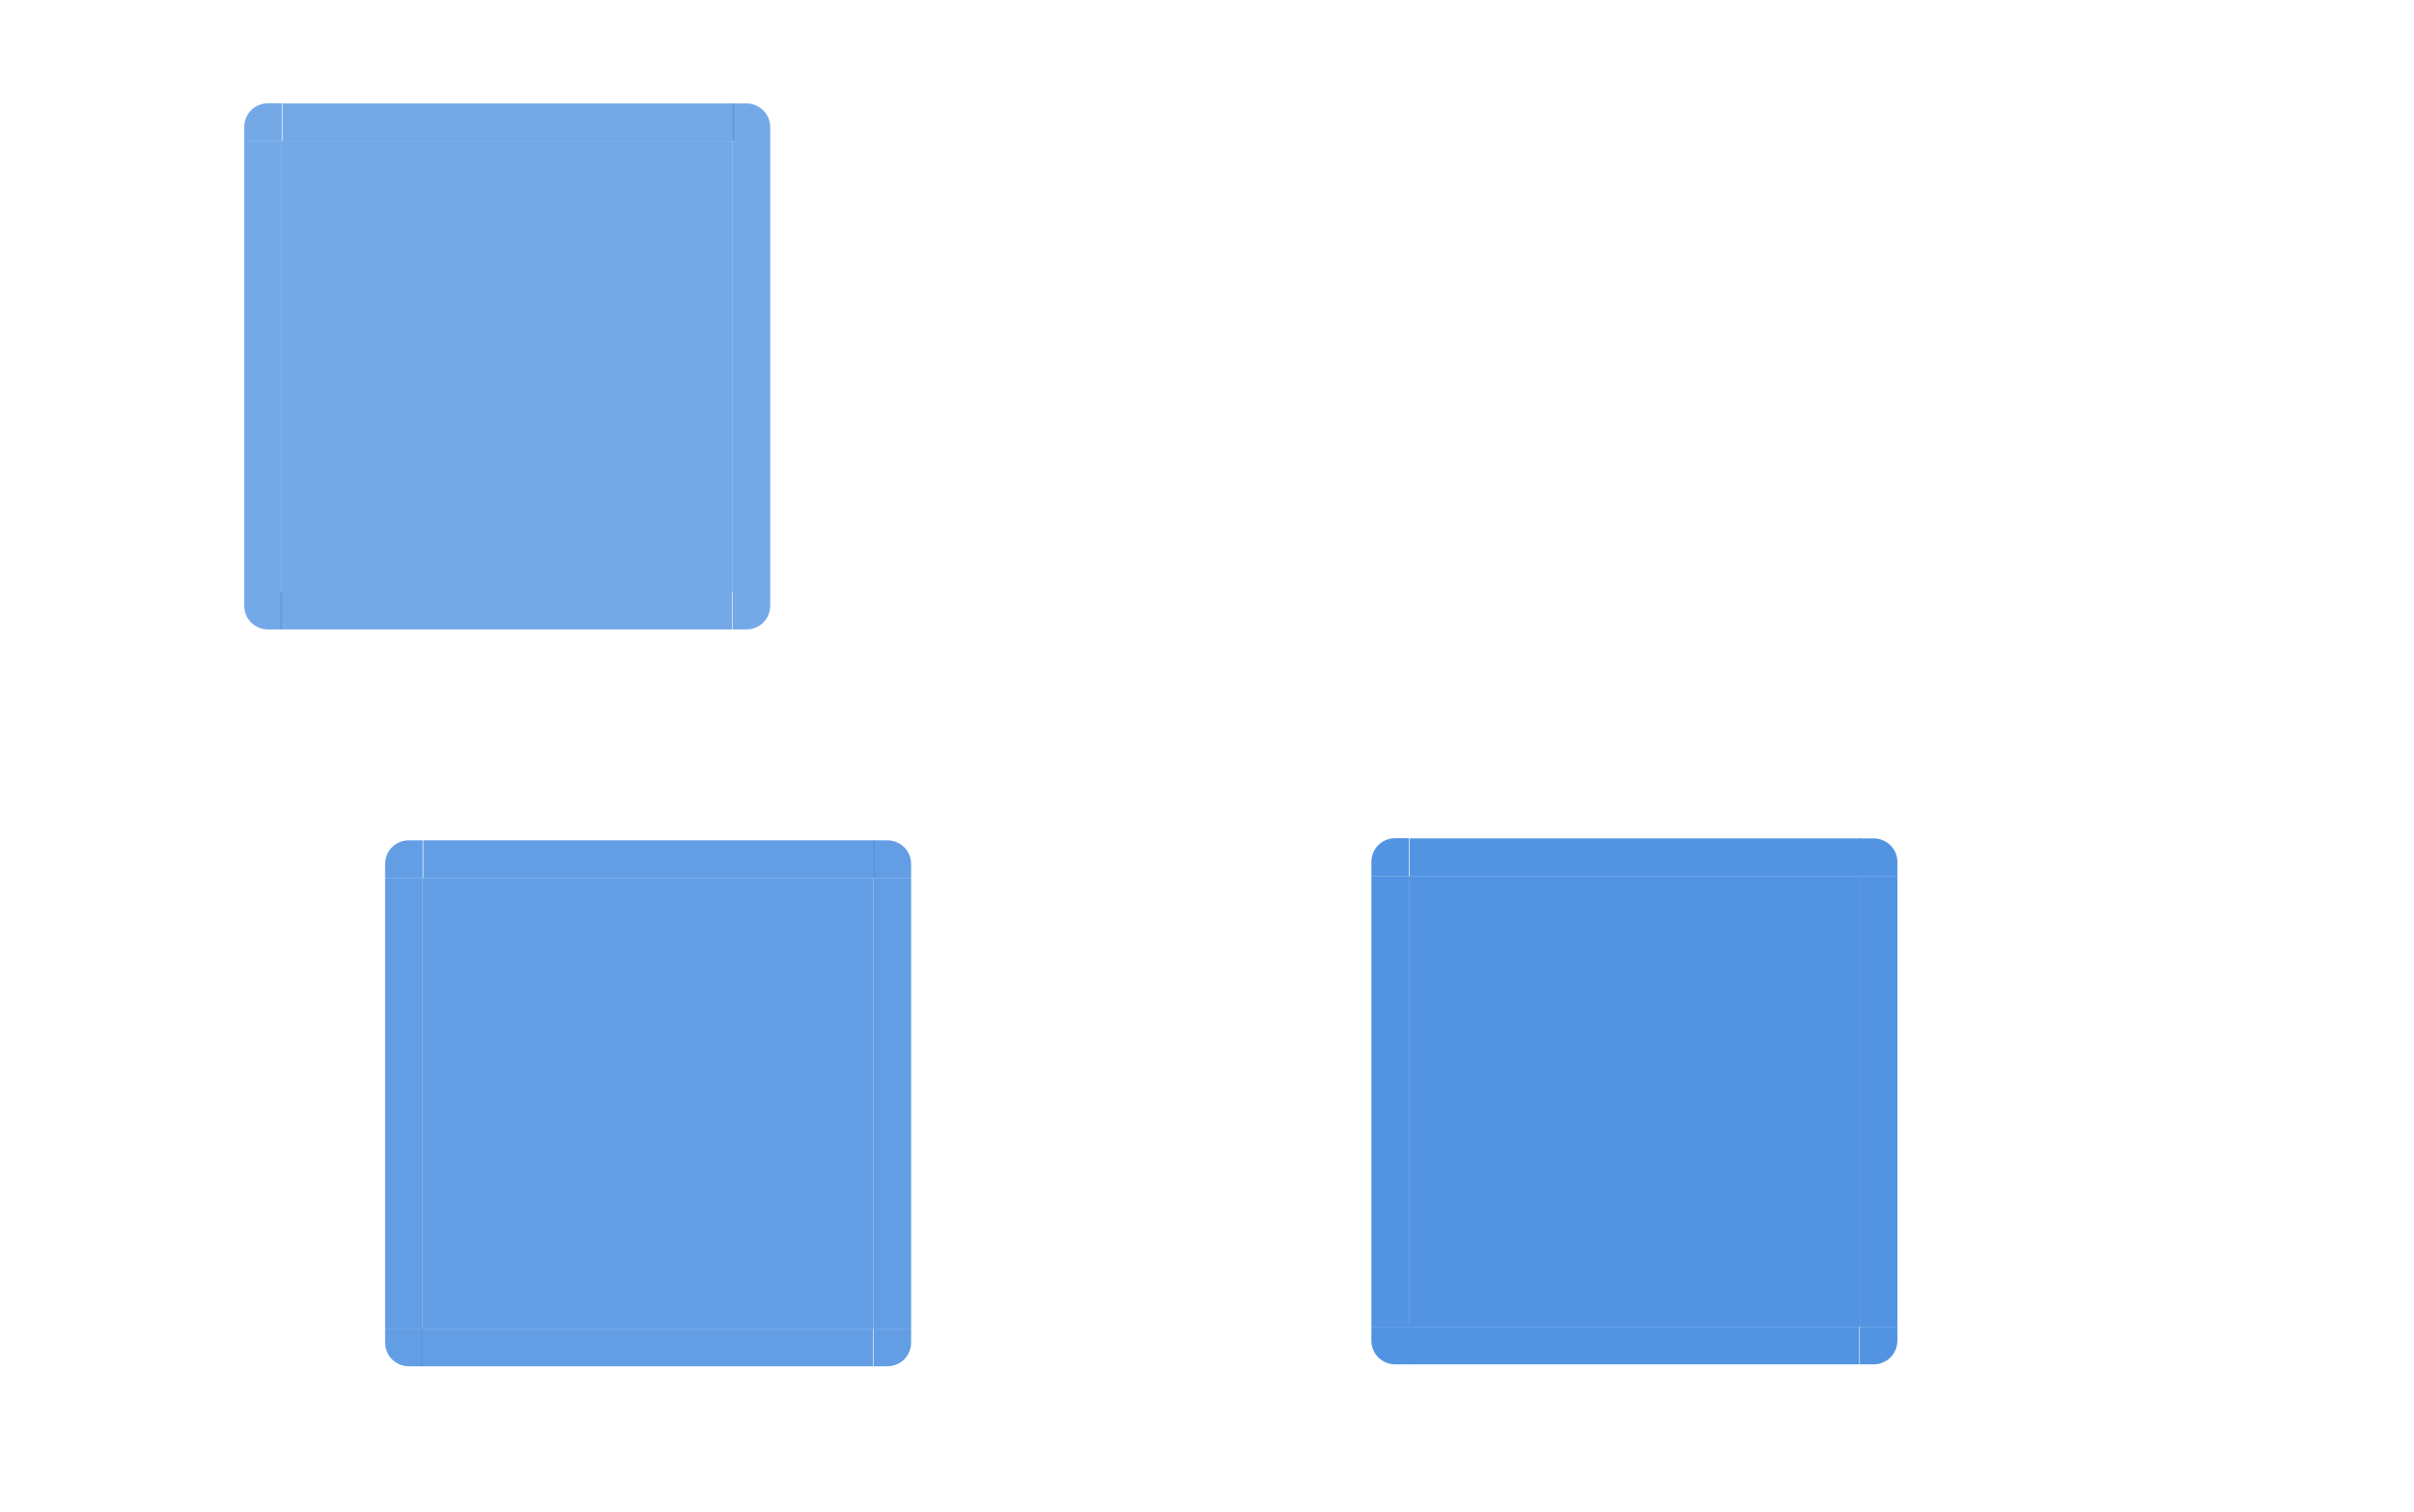 <svg xmlns="http://www.w3.org/2000/svg" width="257" height="161" version="1">
<defs>
  <style id="current-color-scheme" type="text/css">
   .ColorScheme-Background {color:#000000; } .ColorScheme-ButtonBackground { color:#000000; } .ColorScheme-Highlight { color:#5294e2; } .ColorScheme-Text { color:#d3dae3; } .ColorScheme-NegativeText { color:#f44336; } .ColorScheme-PositiveText { color:#4caf50; } .ColorScheme-NeutralText { color:#ff9800; }
  </style>
 </defs>
 <g id="layer1" transform="translate(297,-432)">
  <rect id="hint-tile-center" width="40" height="40" x="-247.07" y="341.68" style="fill:#008000"/>
  <path id="selected-center" d="m -267,447.016 0,48 48,0 0,-48 -48,0 z" style="opacity:0.8;fill:currentColor" class="ColorScheme-Highlight"/>
  <g id="selected-left" transform="matrix(1,0,0,3.001,-457.143,-2043.387)">
   <path d="m 186.143,829.857 0,16 4,0 0,-16 -4,0 z" style="opacity:0.8;fill:currentColor" class="ColorScheme-Highlight"/>
  </g>
  <g id="selected-topleft" transform="translate(-457.143,-382.857)">
   <path d="m 186.143,829.857 4,0 0,-4 -1.469,0 c -1.405,0 -2.531,1.116 -2.531,2.531 l 0,1.469 z" style="opacity:0.8;fill:currentColor" class="ColorScheme-Highlight"/>
  </g>
  <g id="selected-top" transform="matrix(0.367,0,0,1,-336.712,-382.841)">
   <path d="m 190.143,825.857 0,4 131,0 0,-4 -131,0 z" style="opacity:0.8;fill:currentColor" class="ColorScheme-Highlight"/>
  </g>
  <g id="selected-topright" transform="translate(-540.143,-382.841)">
   <path d="m 321.143,825.857 0,4 4,0 0,-1.469 c 0,-1.405 -1.116,-2.531 -2.531,-2.531 l -1.469,0 z" style="opacity:0.8;fill:currentColor" class="ColorScheme-Highlight"/>
  </g>
  <g id="selected-right" transform="matrix(1,0,0,3,-540.143,-2042.557)">
   <path d="m 325.143,829.857 0,16 -4,0 0,-16 4,0 z" style="opacity:0.8;fill:currentColor" class="ColorScheme-Highlight"/>
  </g>
  <path id="normal-center" d="m -167,449.016 0,48 48,0 0,-48 -48,0 z" style="opacity:0.001"/>
  <g id="normal-bottom" transform="matrix(0.367,0,0,0.5,-236.712,78.074)" style="opacity:0.001">
   <g>
    <path d="m 190.127,845.857 0,4 130.984,-0.062 0,-3.938 -130.984,0 z" style="opacity:0.001"/>
    <path d="m 190.143,849.857 0,1 131,0 0,-1 -131,0 z" style="opacity:0.001"/>
    <path d="m 190.143,848.857 0,1 131,0 0,-1 z" style="opacity:0.001"/>
   </g>
   <rect width="1" height="2" x="547" y="869" transform="translate(-342.857,-17.143)" style="opacity:0.001"/>
  </g>
  <g id="normal-bottomleft" transform="matrix(0.571,0,0,0.5,-278.653,78.074)" style="opacity:0.001">
   <g>
    <path d="m 188.674,850.857 c -1.948,0 -3.531,-1.588 -3.531,-3.531 l 0,-1.469 1,0 0,1.469 c 0,1.405 1.116,2.531 2.531,2.531 l 1.469,0 0,1 -1.469,0 z" style="opacity:0.001"/>
    <path d="m 190.143,849.857 0,-4 -4,0 0,1.469 c 0,1.405 1.116,2.531 2.531,2.531 l 1.469,0 z" style="opacity:0.001"/>
    <path d="m 188.743,849.857 c -1.661,0 -2.6,-1.199 -2.6,-2.7 l 0,-1.3 1,0 -0.021,1.294 c -0.021,1.281 0.231,1.706 1.621,1.706 l 1.4,0 0,1 z" style="opacity:0.001"/>
   </g>
   <rect width="2" height="2" x="183.14" y="851.86" style="opacity:0.001"/>
  </g>
  <g id="normal-left" transform="matrix(0.571,0,0,3.001,-278.653,-2041.387)" style="opacity:0.001">
   <g>
    <path d="m 186.143,829.857 0,16 4,0 0,-16 -4,0 z" style="opacity:0.001"/>
    <path d="m 185.143,829.857 0,16 1,0 0,-16 -1,0 z" style="opacity:0.001"/>
    <path d="m 186.143,829.857 0,16 1,0 0,-16 -1,0 z" style="opacity:0.001"/>
   </g>
   <rect width="2" height="3" x="183.14" y="834.86" style="opacity:0.001"/>
  </g>
  <g id="normal-topleft" transform="matrix(0.571,0,0,0.571,-278.653,-25.206)" style="opacity:0.001">
   <g>
    <path d="m 186.143,829.857 4,0 0,-4 -1.469,0 c -1.405,0 -2.531,1.116 -2.531,2.531 l 0,1.469 z" style="opacity:0.001"/>
    <path d="m 185.143,828.388 c 0,-1.948 1.588,-3.531 3.531,-3.531 l 1.469,0 0,1 -1.469,0 c -1.405,0 -2.531,1.116 -2.531,2.531 l 0,1.469 -1,0 0,-1.469 z" style="opacity:0.001"/>
    <path d="m 186.143,829.857 1,0 0,-1 c 0,-1.415 0.595,-2 2,-2 l 1,0 0,-1 -1.469,0 c -1.405,0 -2.531,1.116 -2.531,2.531 l 0,1.469 z" style="opacity:0.001"/>
   </g>
   <rect width="2" height="2" x="183.14" y="822.86" style="opacity:0.001"/>
  </g>
  <g id="normal-top" transform="matrix(0.367,0,0,0.571,-236.712,-25.191)" style="opacity:0.001">
   <g>
    <path d="m 190.143,825.857 0,4 131,0 0,-4 -131,0 z" style="opacity:0.001"/>
    <path d="m 190.143,824.857 0,1 131,0 0,-1 -131,0 z" style="opacity:0.001"/>
    <path d="m 190.143,825.857 0,1 131,0 0,-1 -131,0 z" style="opacity:0.001"/>
   </g>
   <rect width="3" height="2" x="200.14" y="822.86" style="opacity:0.001"/>
  </g>
  <g id="normal-topright" transform="matrix(0.571,0,0,0.571,-302.51,-25.191)" style="opacity:0.001">
   <g>
    <path d="m 321.143,825.857 0,4 4,0 0,-1.469 c 0,-1.405 -1.116,-2.531 -2.531,-2.531 l -1.469,0 z" style="opacity:0.001"/>
    <path d="m 322.612,824.857 c 1.948,0 3.531,1.588 3.531,3.531 l 0,1.469 -1,0 0,-1.469 c 0,-1.405 -1.116,-2.531 -2.531,-2.531 l -1.469,0 0,-1 1.469,0 z" style="opacity:0.001"/>
    <path d="m 325.143,829.857 -1,0 0,-1 c 0,-1.415 -0.595,-2 -2,-2 l -1,0 0,-1 1.469,0 c 1.405,0 2.531,1.116 2.531,2.531 z" style="opacity:0.001"/>
   </g>
   <rect width="2" height="2" x="326.14" y="822.86" style="opacity:0.001"/>
  </g>
  <g id="normal-right" transform="matrix(0.571,0,0,3,-302.51,-2040.557)" style="opacity:0.001">
   <g>
    <path d="m 325.143,829.857 0,16 -4,0 0,-16 4,0 z" style="opacity:0.001"/>
    <path d="m 326.143,829.857 0,16 -1,0 0,-16 1,0 z" style="opacity:0.001"/>
    <path d="m 325.143,829.857 0,16 -1,0 0,-16 1,0 z" style="opacity:0.001"/>
   </g>
   <rect width="2" height="3" x="326.14" y="832.86" style="opacity:0.001"/>
  </g>
  <g id="normal-bottomright" transform="matrix(0.571,0,0,0.5,-302.51,78.074)" style="opacity:0.001">
   <g>
    <g>
     <path d="m 325.143,845.857 -4,0 0,4 1.469,0 c 1.405,0 2.531,-1.116 2.531,-2.531 l 0,-1.469 z" style="opacity:0.001"/>
     <path d="m 322.143,849.857 c 1.597,0 3,-0.575 3,-3 0,-0.943 0,-1 0,-1 l -1,0 c 0,0.887 0,0.286 0,1 0,0.894 -0.317,2 -2,2 l -1,0 0,1 z" style="opacity:0.001"/>
     <path d="m 326.143,847.326 c 0,1.948 -1.588,3.531 -3.531,3.531 l -1.469,0 0,-1 1.469,0 c 1.405,0 2.531,-1.116 2.531,-2.531 l 0,-1.469 1,0 0,1.469 z" style="opacity:0.001"/>
    </g>
   </g>
   <rect width="2" height="2" x="326.14" y="851.86" style="opacity:0.001"/>
  </g>
  <path id="hover-center" d="m -252,525.468 0,48 48,0 0,-48 -48,0 z" style="opacity:0.9;fill:currentColor" class="ColorScheme-Highlight"/>
  <g id="hover-left" transform="matrix(1,0,0,3.001,-442.143,-1964.934)">
   <path d="m 186.143,829.857 0,16 4,0 0,-16 -4,0 z" style="opacity:0.9;fill:currentColor" class="ColorScheme-Highlight"/>
  </g>
  <g id="hover-topleft" transform="translate(-442.143,-304.389)">
   <path d="m 186.143,829.857 4,0 0,-4 -1.469,0 c -1.405,0 -2.531,1.116 -2.531,2.531 l 0,1.469 z" style="opacity:0.9;fill:currentColor" class="ColorScheme-Highlight"/>
  </g>
  <g id="hover-top" transform="matrix(0.367,0,0,1,-321.712,-304.389)">
   <path d="m 190.143,825.857 0,4 131,0 0,-4 -131,0 z" style="opacity:0.9;fill:currentColor" class="ColorScheme-Highlight"/>
  </g>
  <g id="hover-topright" transform="translate(-525.143,-304.389)">
   <path d="m 321.143,825.857 0,4 4,0 0,-1.469 c 0,-1.405 -1.116,-2.531 -2.531,-2.531 l -1.469,0 z" style="opacity:0.9;fill:currentColor" class="ColorScheme-Highlight"/>
  </g>
  <g id="hover-right" transform="matrix(1,0,0,3,-525.143,-1964.104)">
   <path d="m 325.143,829.857 0,16 -4,0 0,-16 4,0 z" style="opacity:0.9;fill:currentColor" class="ColorScheme-Highlight"/>
  </g>
  <path id="selected+hover-center" d="m -147,525.263 0,48 48,0 0,-48 -48,0 z" style="fill:currentColor" class="ColorScheme-Highlight"/>
  <g id="selected+hover-left" transform="matrix(1,0,0,3.001,-337.143,-1965.139)">
   <path d="m 186.143,829.857 0,16 4,0 0,-16 -4,0 z" style="fill:currentColor" class="ColorScheme-Highlight"/>
  </g>
  <g id="selected+hover-topleft" transform="translate(-337.143,-304.61)">
   <path d="m 186.143,829.857 4,0 0,-4 -1.469,0 c -1.405,0 -2.531,1.116 -2.531,2.531 l 0,1.469 z" style="fill:currentColor" class="ColorScheme-Highlight"/>
  </g>
  <g id="selected+hover-top" transform="matrix(0.367,0,0,1,-216.712,-304.594)">
   <path d="m 190.143,825.857 0,4 131,0 0,-4 -131,0 z" style="fill:currentColor" class="ColorScheme-Highlight"/>
  </g>
  <g id="selected+hover-topright" transform="translate(-420.143,-304.594)">
   <path d="m 321.143,825.857 0,4 4,0 0,-1.469 c 0,-1.405 -1.116,-2.531 -2.531,-2.531 l -1.469,0 z" style="fill:currentColor" class="ColorScheme-Highlight"/>
  </g>
  <g id="selected+hover-right" transform="matrix(1,0,0,3,-420.143,-1964.31)">
   <path d="m 325.143,829.857 0,16 -4,0 0,-16 4,0 z" style="fill:currentColor" class="ColorScheme-Highlight"/>
  </g>
  <g id="selected-bottomright" transform="matrix(-1,0,0,-1,-28.857,1324.873)">
   <path d="m 186.143,829.857 4,0 0,-4 -1.469,0 c -1.405,0 -2.531,1.116 -2.531,2.531 l 0,1.469 z" style="opacity:0.8;fill:currentColor" class="ColorScheme-Highlight"/>
  </g>
  <g id="selected-bottom" transform="matrix(-0.367,0,0,-1,-149.276,1324.873)">
   <path d="m 190.143,825.857 0,4 131,0 0,-4 -131,0 z" style="opacity:0.8;fill:currentColor" class="ColorScheme-Highlight"/>
  </g>
  <g id="selected-bottomleft" transform="matrix(-1,0,0,-1,54.143,1324.873)">
   <path d="m 321.143,825.857 0,4 4,0 0,-1.469 c 0,-1.405 -1.116,-2.531 -2.531,-2.531 l -1.469,0 z" style="opacity:0.8;fill:currentColor" class="ColorScheme-Highlight"/>
  </g>
  <g id="hover-bottomright" transform="matrix(-1,0,0,-1,-13.857,1403.325)">
   <path d="m 186.143,829.857 4,0 0,-4 -1.469,0 c -1.405,0 -2.531,1.116 -2.531,2.531 l 0,1.469 z" style="opacity:0.9;fill:currentColor" class="ColorScheme-Highlight"/>
  </g>
  <g id="hover-bottom" transform="matrix(-0.367,0,0,-1,-134.276,1403.326)">
   <path d="m 190.143,825.857 0,4 131,0 0,-4 -131,0 z" style="opacity:0.9;fill:currentColor" class="ColorScheme-Highlight"/>
  </g>
  <g id="hover-bottomleft" transform="matrix(-1,0,0,-1,69.143,1403.325)">
   <path d="m 321.143,825.857 0,4 4,0 0,-1.469 c 0,-1.405 -1.116,-2.531 -2.531,-2.531 l -1.469,0 z" style="opacity:0.9;fill:currentColor" class="ColorScheme-Highlight"/>
  </g>
  <g id="selected_hover-bottomright" transform="matrix(-1,0,0,-1,91.143,1403.12)">
   <path d="m 186.143,829.857 4,0 0,-4 -1.469,0 c -1.405,0 -2.531,1.116 -2.531,2.531 l 0,1.469 z" style="fill:currentColor" class="ColorScheme-Highlight"/>
  </g>
  <g id="selected_hover-bottom" transform="matrix(-0.367,0,0,-1,-29.276,1403.12)">
   <path d="m 190.143,825.857 0,4 131,0 0,-4 -131,0 z" style="fill:currentColor" class="ColorScheme-Highlight"/>
  </g>
  <g id="selected_hover-bottomleft" transform="matrix(-1,0,0,-1,174.143,1403.12)">
   <path d="m 321.143,825.857 0,4 4,0 0,-1.469 c 0,-1.405 -1.116,-2.531 -2.531,-2.531 l -1.469,0 z" style="fill:currentColor" class="ColorScheme-Highlight"/>
  </g>
 </g>
</svg>
